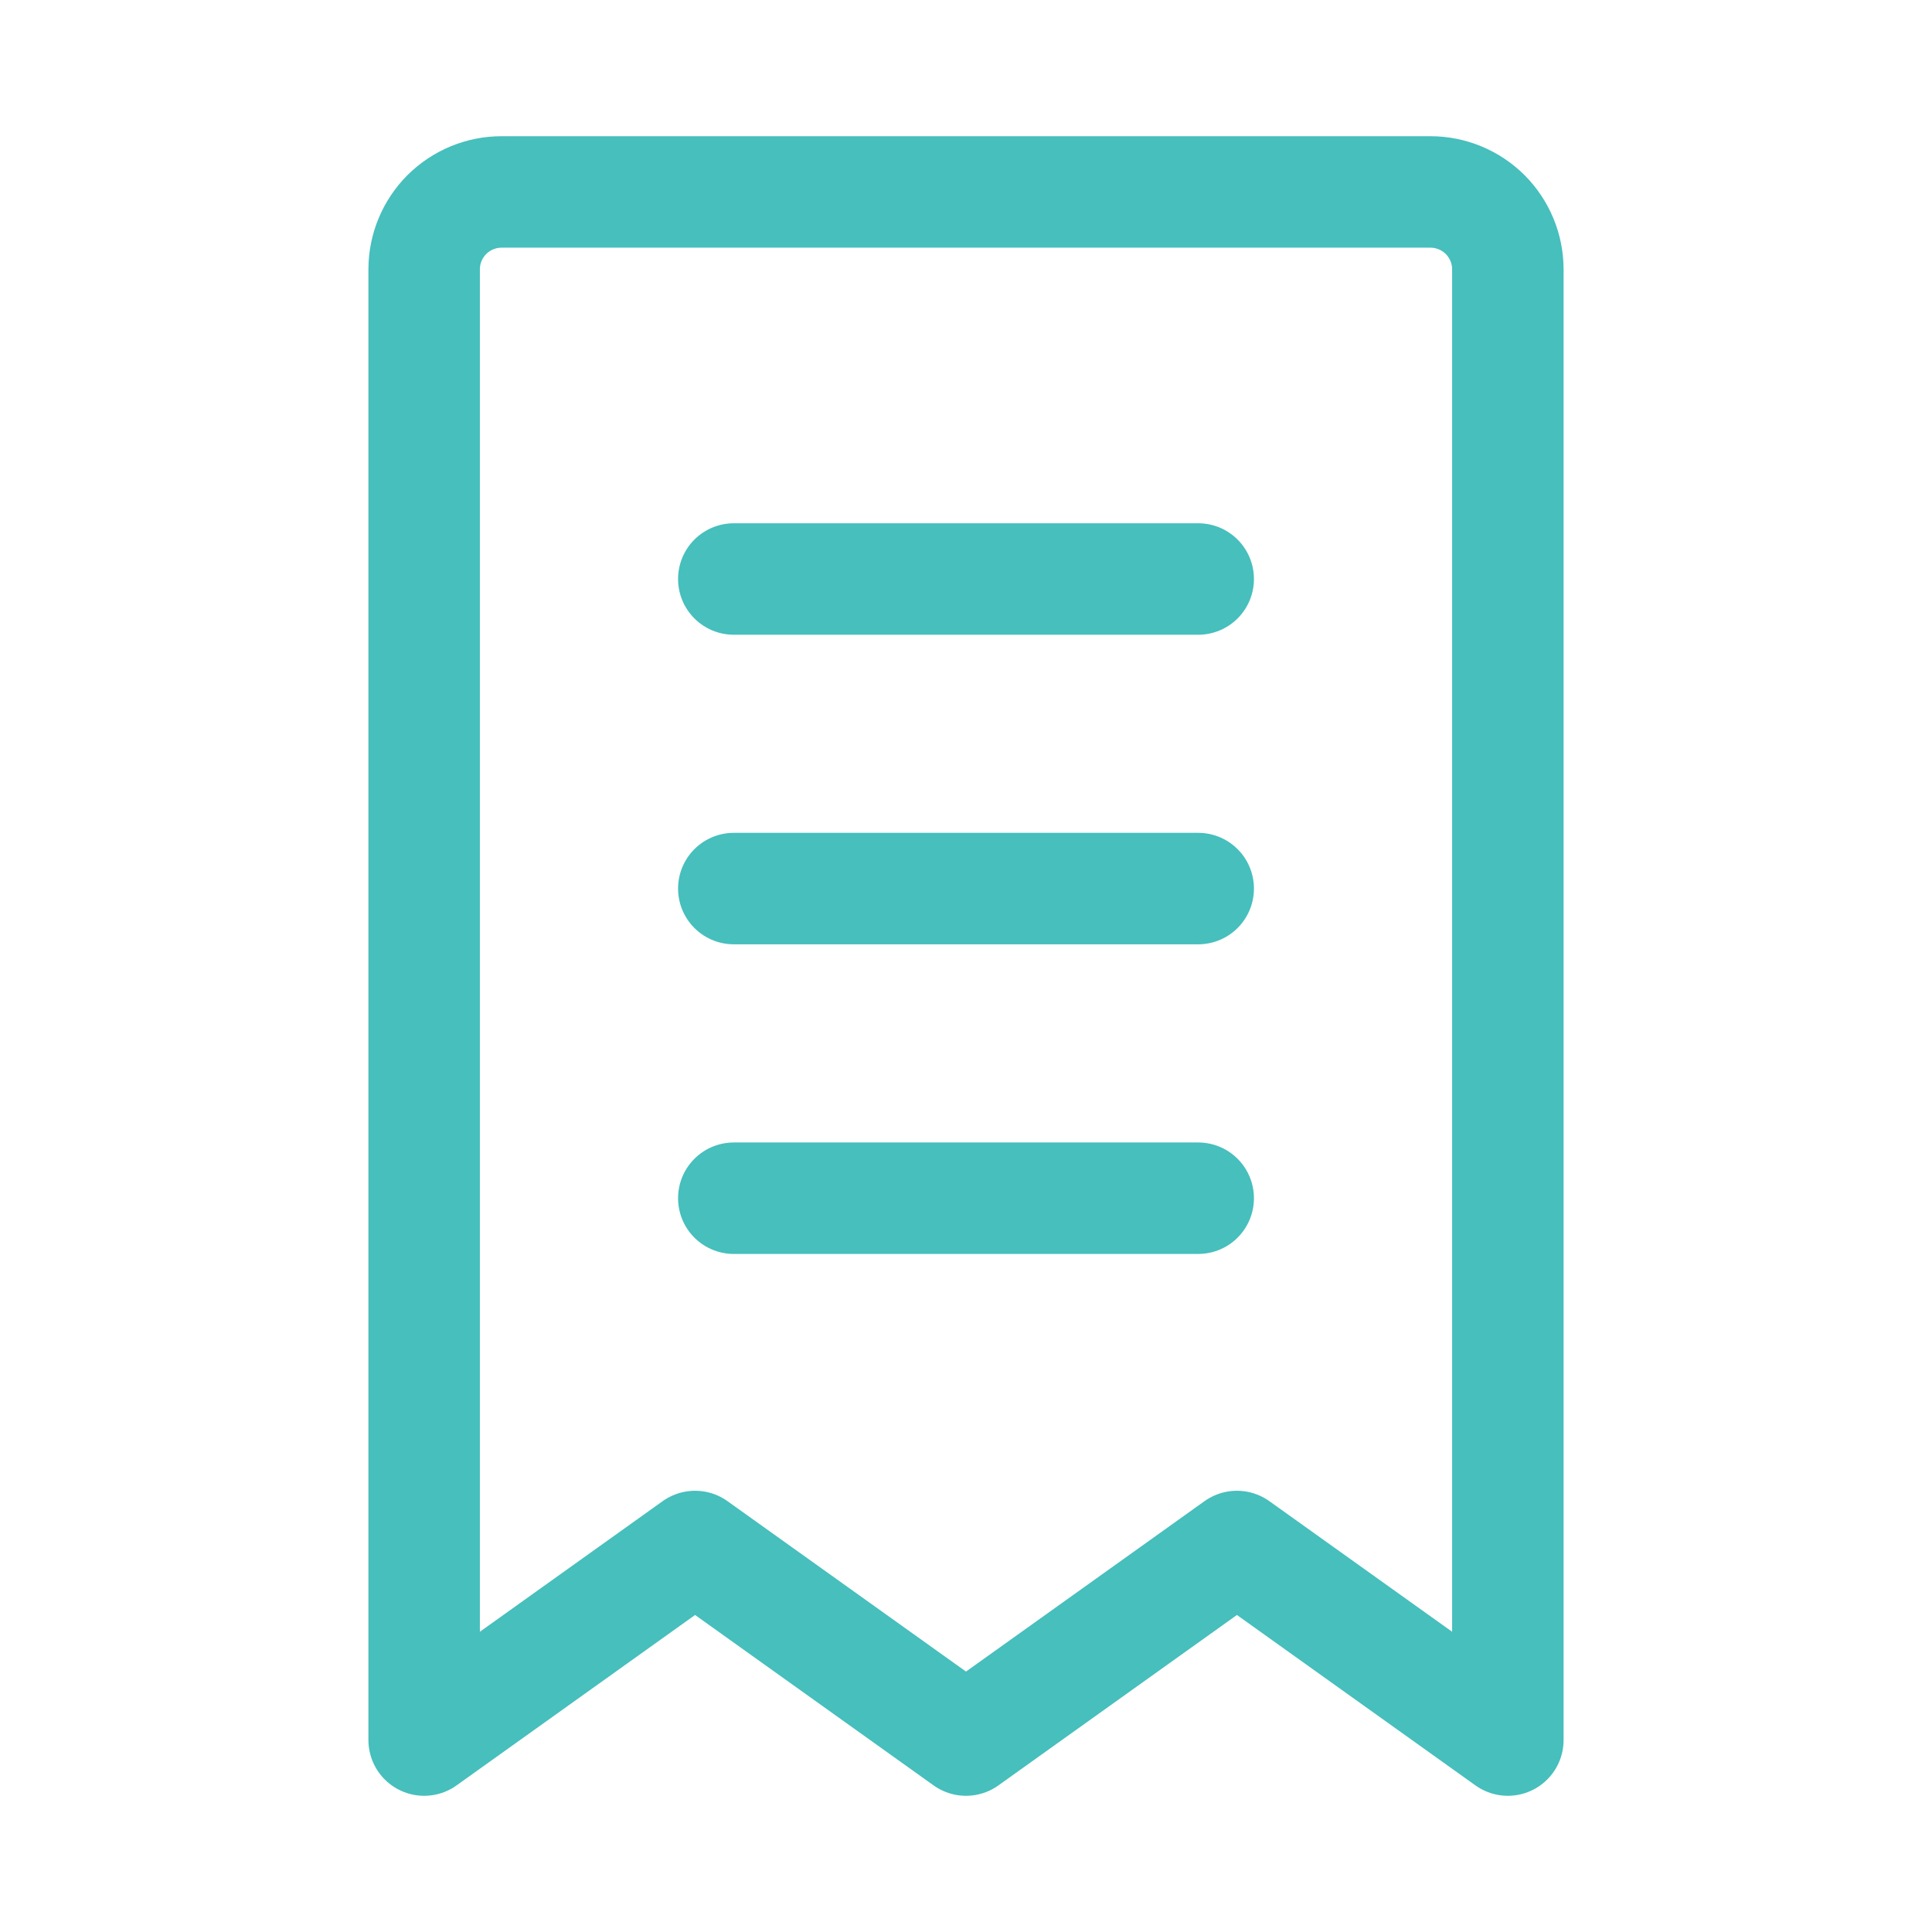 <svg width="26" height="26" viewBox="0 0 26 26" fill="none" xmlns="http://www.w3.org/2000/svg">
<path d="M5.708 3.625C5.708 3.349 5.818 3.084 6.013 2.888C6.209 2.693 6.474 2.583 6.75 2.583H19.25C19.526 2.583 19.791 2.693 19.987 2.888C20.182 3.084 20.292 3.349 20.292 3.625V23.417L16.646 20.812L13 23.417L9.354 20.812L5.708 23.417V3.625Z" stroke="#46BFBD" stroke-width="1.5" stroke-linecap="round" stroke-linejoin="round"/>
<path d="M9.875 11.958H16.125" stroke="#46BFBD" stroke-width="1.5" stroke-linecap="round" stroke-linejoin="round"/>
<path d="M9.875 16.125H16.125" stroke="#46BFBD" stroke-width="1.5" stroke-linecap="round" stroke-linejoin="round"/>
<path d="M9.875 7.792H16.125" stroke="#46BFBD" stroke-width="1.5" stroke-linecap="round" stroke-linejoin="round"/>
</svg>
